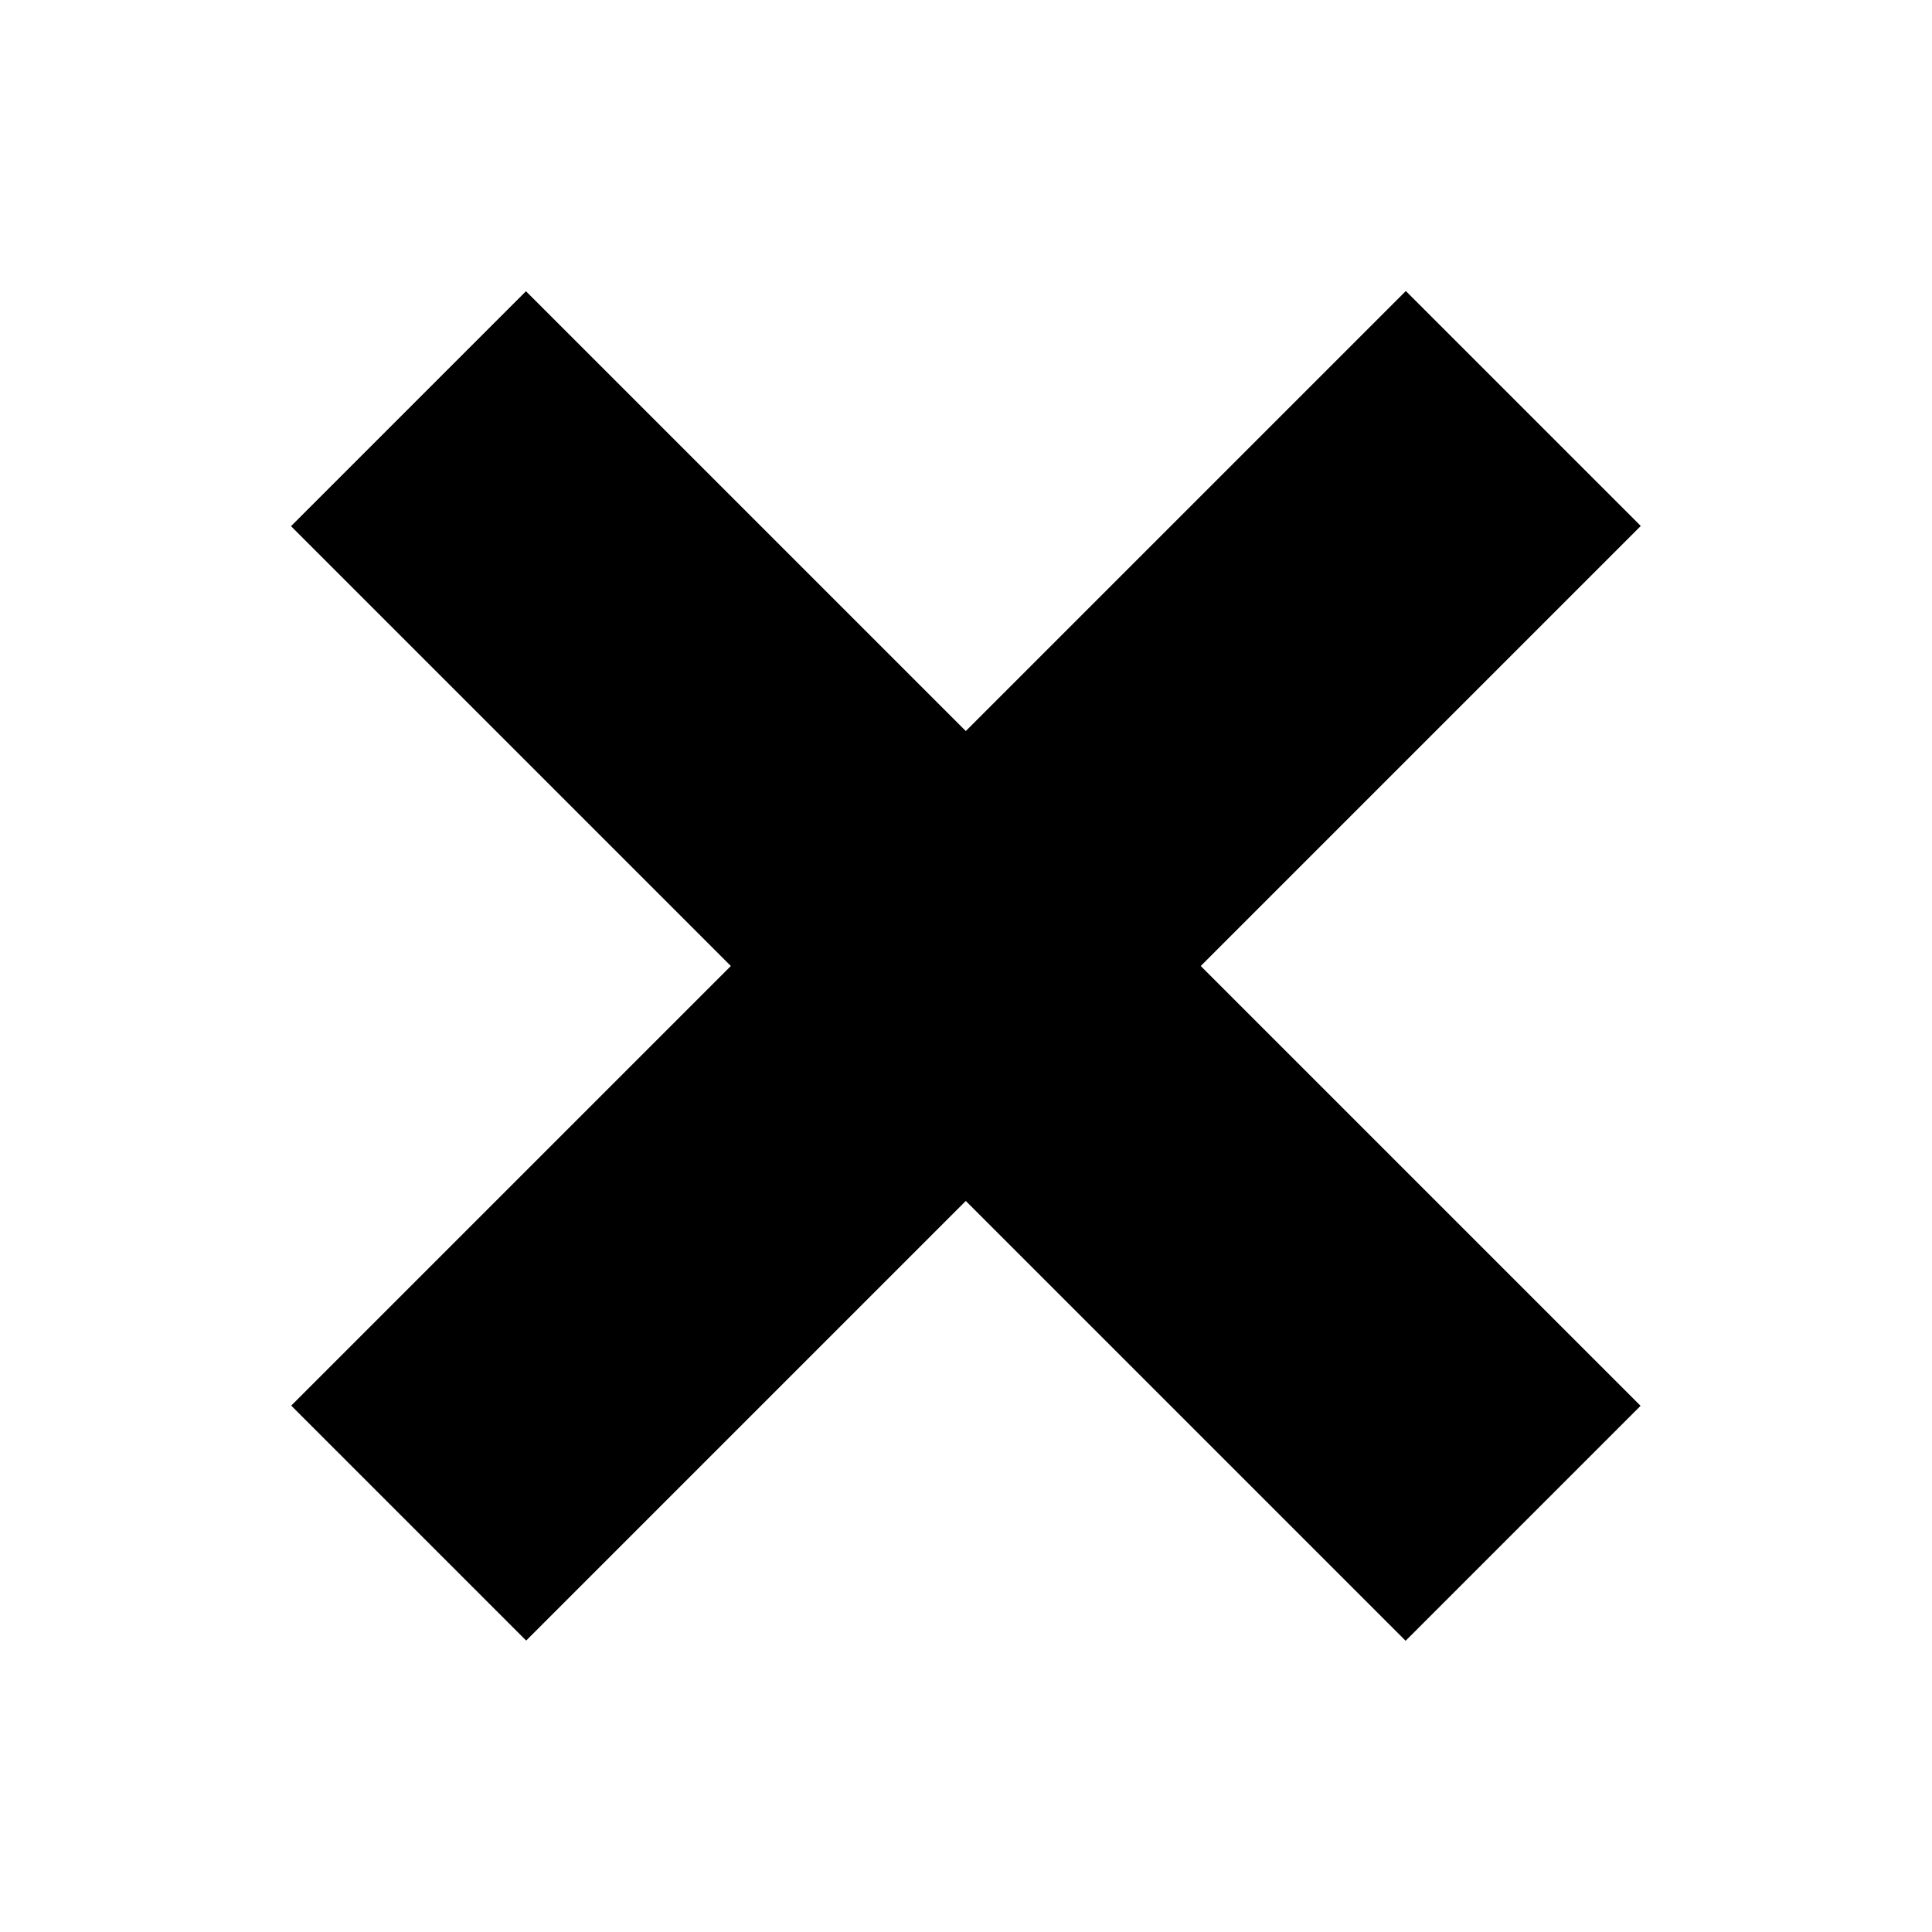 <?xml version="1.0" encoding="utf-8"?>
<!-- Generator: Adobe Illustrator 16.0.2, SVG Export Plug-In . SVG Version: 6.00 Build 0)  -->
<!DOCTYPE svg PUBLIC "-//W3C//DTD SVG 1.1//EN" "http://www.w3.org/Graphics/SVG/1.1/DTD/svg11.dtd">
<svg version="1.1" id="Layer_1" xmlns="http://www.w3.org/2000/svg" xmlns:xlink="http://www.w3.org/1999/xlink" x="0px" y="0px"
	 width="500px" height="500px" viewBox="0 0 500 500" enable-background="new 0 0 500 500" xml:space="preserve">
<rect x="207.5" y="46.5" transform="matrix(0.707 -0.707 0.707 0.707 -103.553 250)" stroke="#000000" stroke-miterlimit="10" width="85.001" height="407"/>
<rect x="207.499" y="46.5" transform="matrix(0.707 0.707 -0.707 0.707 250 -103.553)" stroke="#000000" stroke-miterlimit="10" width="85.001" height="407"/>
</svg>
